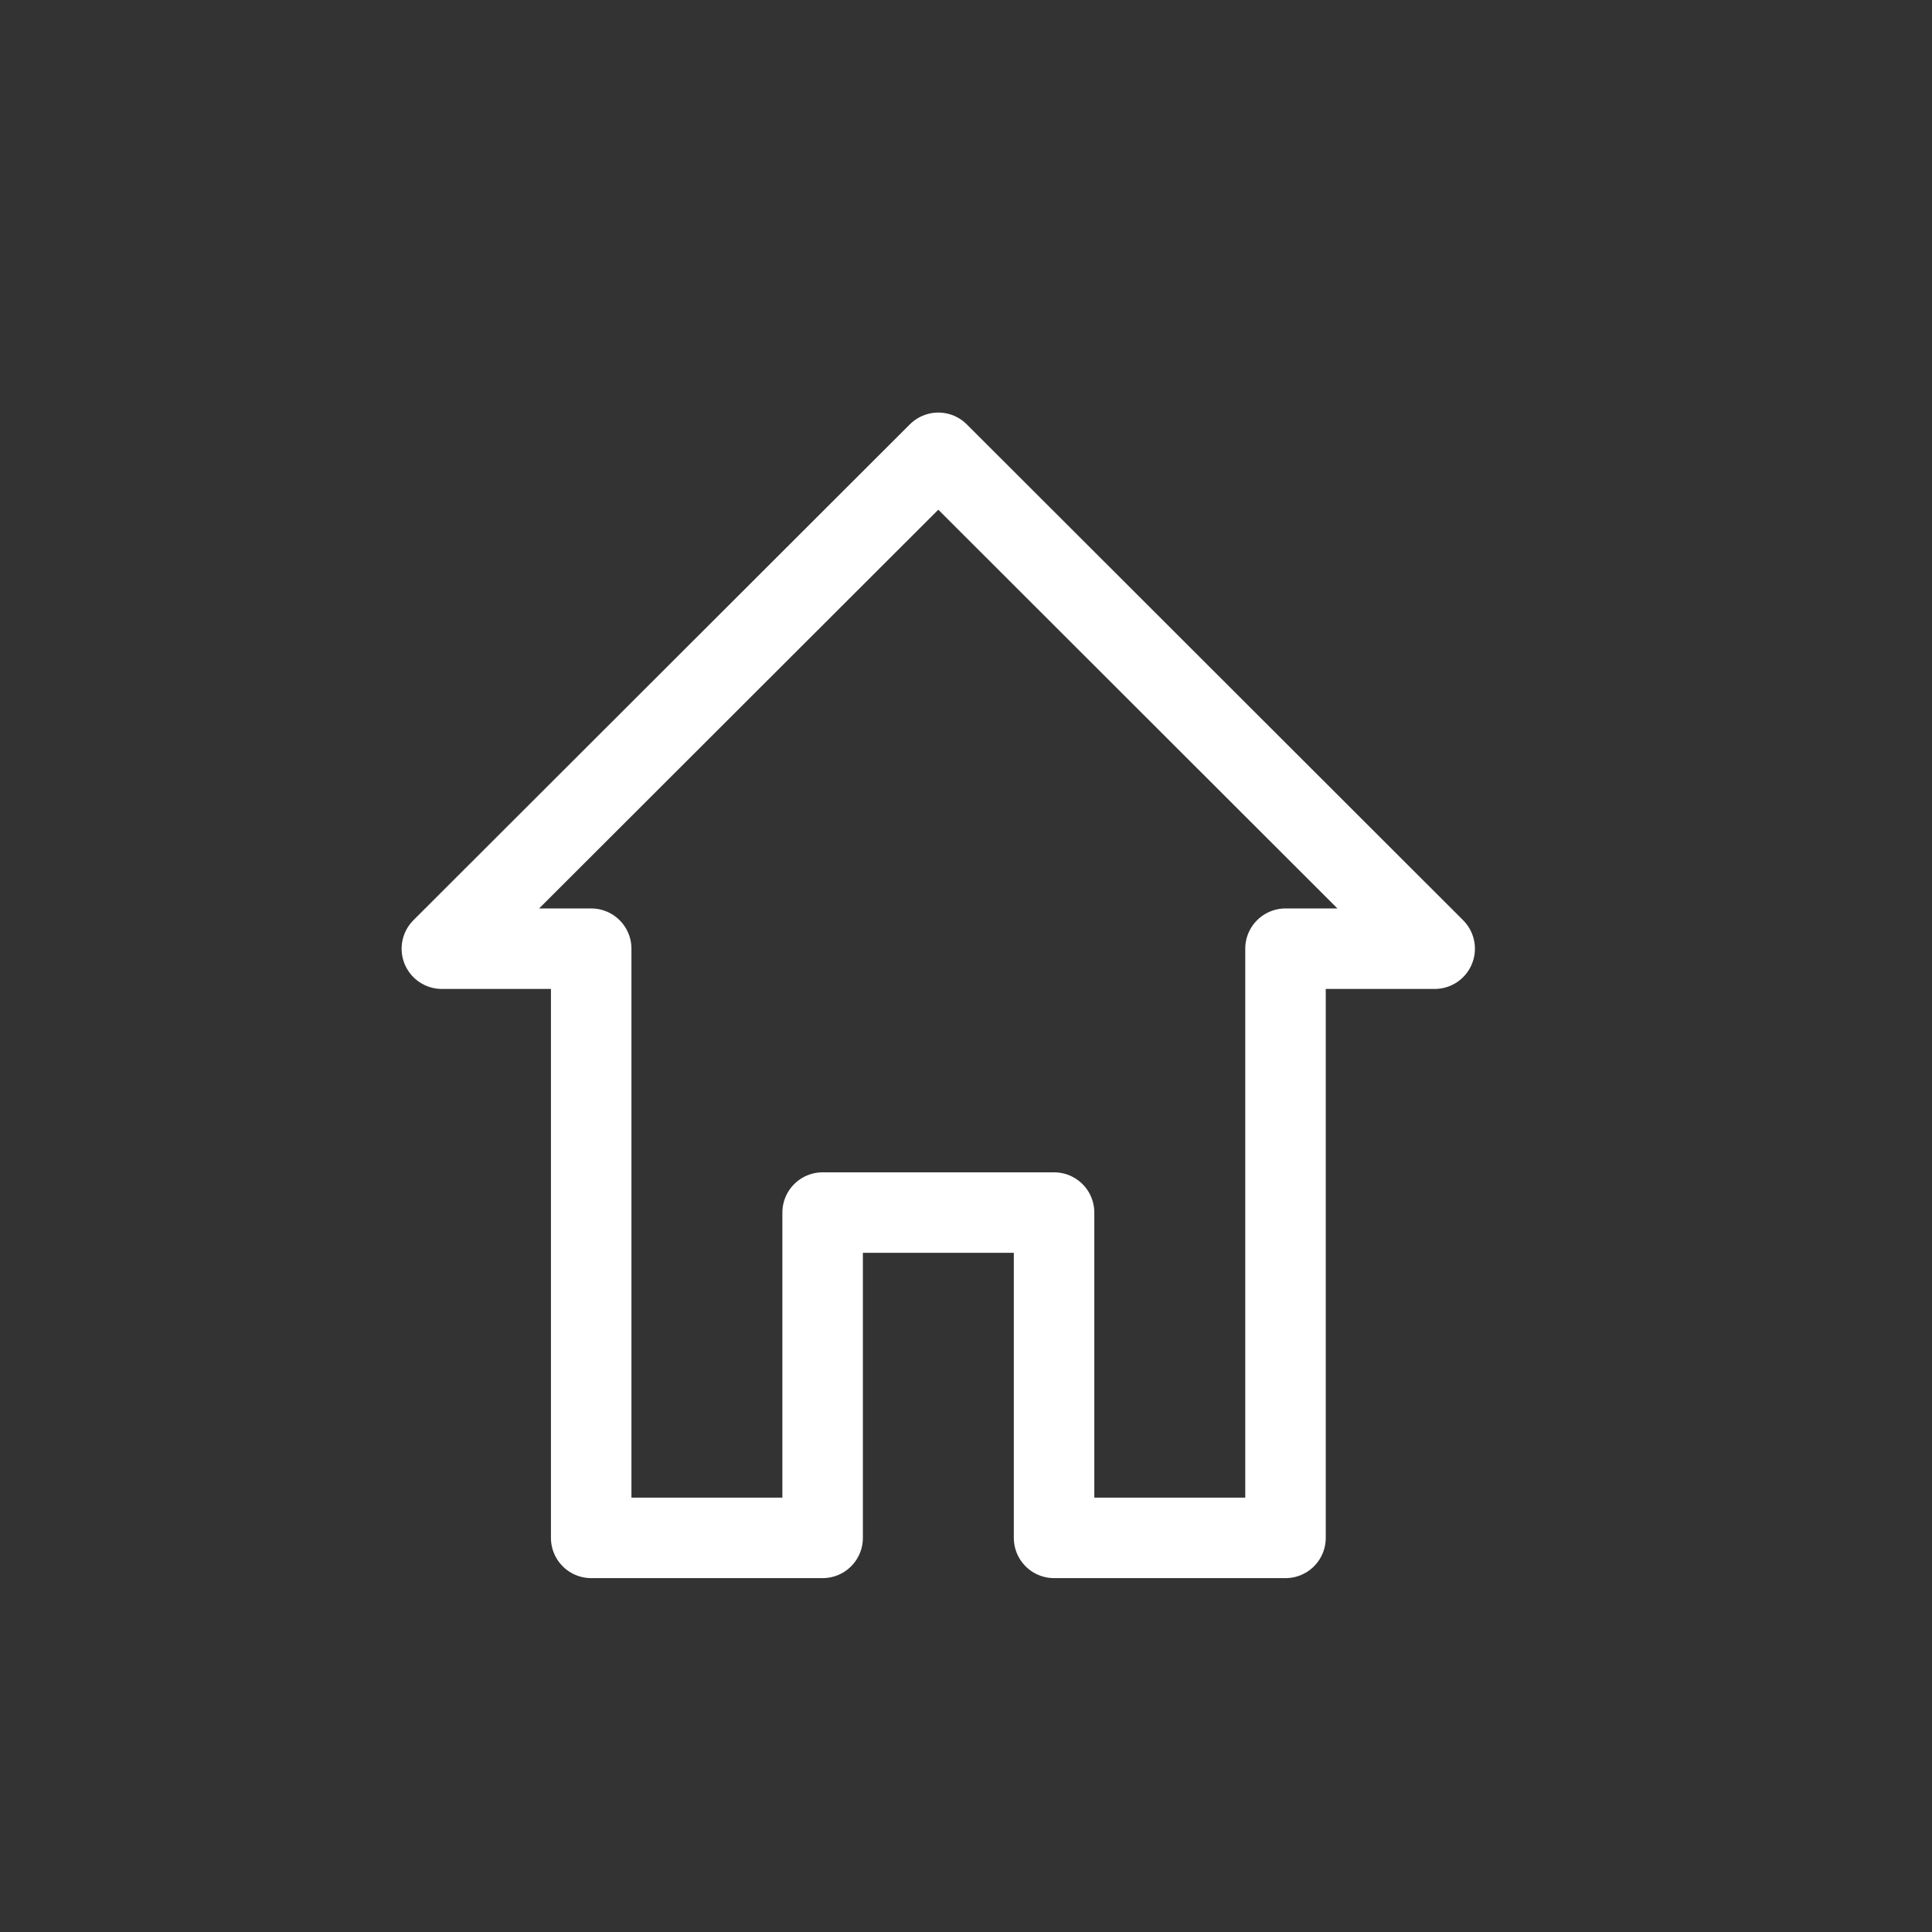 <?xml version="1.0" encoding="utf-8"?>
<!-- Generator: Adobe Illustrator 16.0.0, SVG Export Plug-In . SVG Version: 6.00 Build 0)  -->
<!DOCTYPE svg PUBLIC "-//W3C//DTD SVG 1.1//EN" "http://www.w3.org/Graphics/SVG/1.1/DTD/svg11.dtd">
<svg version="1.1" id="Layer_1" xmlns="http://www.w3.org/2000/svg" xmlns:xlink="http://www.w3.org/1999/xlink" x="0px" y="0px"
	 width="24px" height="24px" viewBox="0 0 24 24" enable-background="new 0 0 24 24" xml:space="preserve">
<rect x="0" y="0" width="24" height="24" fill="#333333" stroke="none"/>
<polygon fill="none" stroke="#FFFFFF" stroke-linecap="round" stroke-linejoin="round" stroke-miterlimit="10" points="
	11.656,5.625 5.489,11.785 7.344,11.785 7.344,17.51 7.344,19.104 10.219,19.104 10.219,15.063 13.094,15.063 13.094,19.104 
	15.969,19.104 15.969,11.785 17.822,11.785 "/>
</svg>
